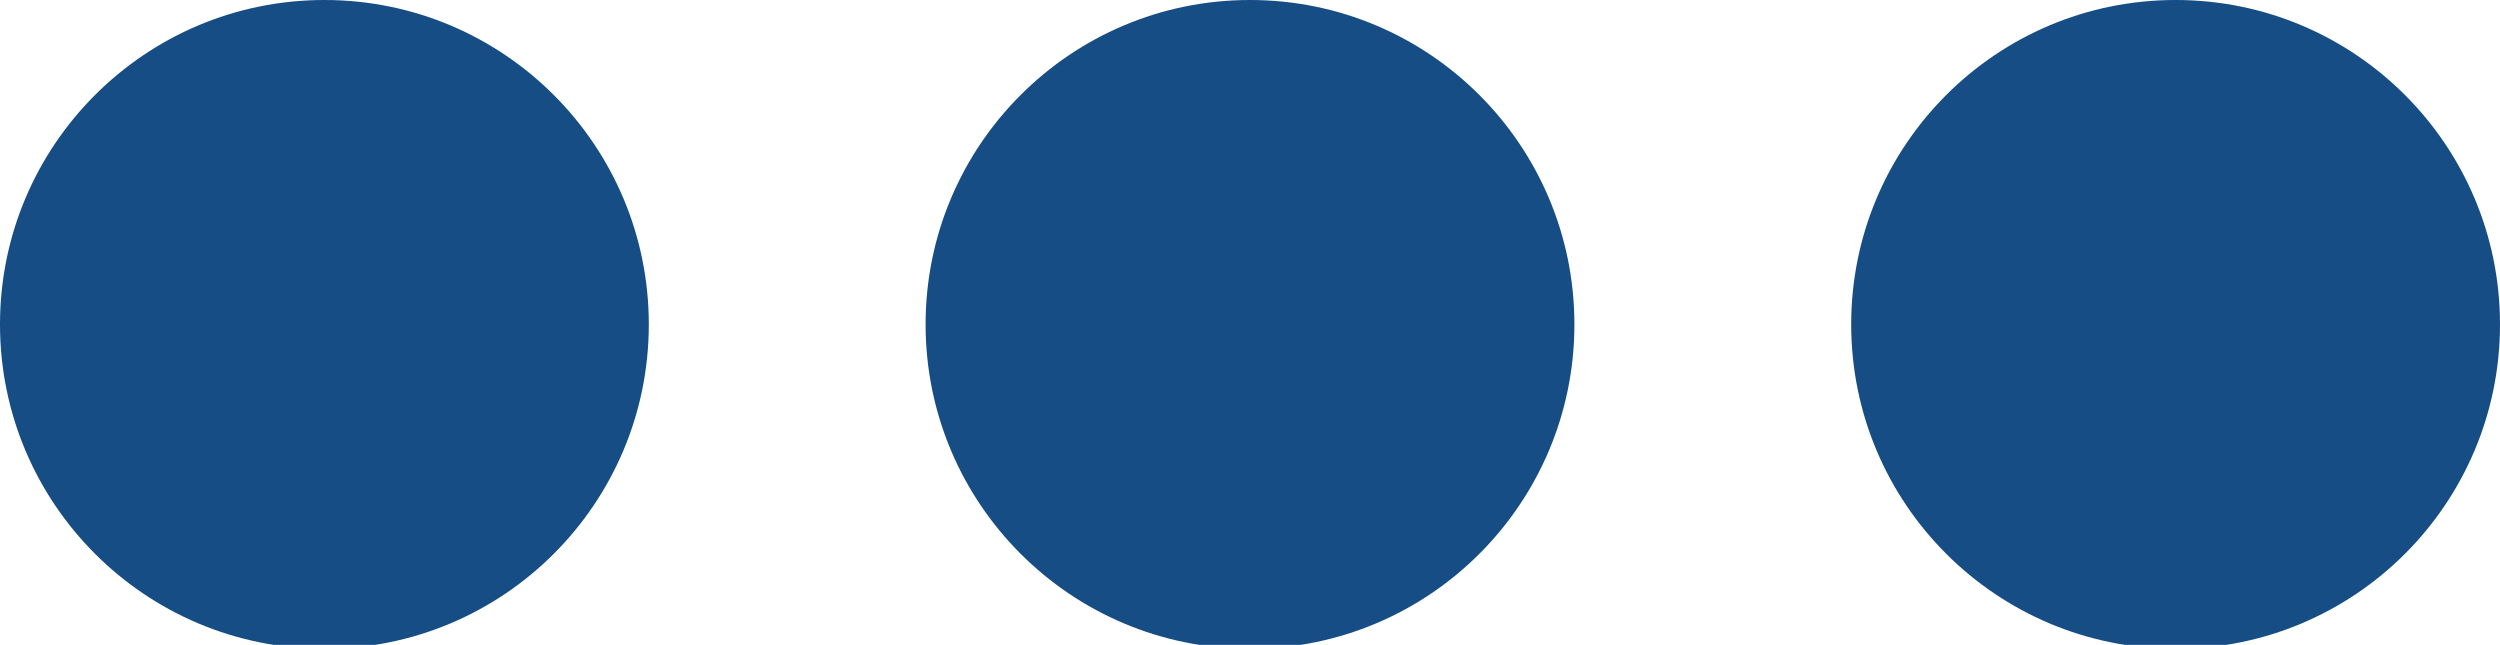 <?xml version="1.0" encoding="utf-8"?>
<!-- Generator: Adobe Illustrator 21.0.2, SVG Export Plug-In . SVG Version: 6.00 Build 0)  -->
<svg version="1.1" xmlns="http://www.w3.org/2000/svg" xmlns:xlink="http://www.w3.org/1999/xlink" x="0px" y="0px"
	 viewBox="0 0 252 65" style="enable-background:new 0 0 252 65;" xml:space="preserve">
<style type="text/css">
	.st0{display:none;}
	.st1{display:inline;fill:#EFEFEF;}
	.st2{display:inline;fill:#EF2648;}
	.st3{display:inline;fill:#154D84;}
	.st4{display:inline;fill:#555654;}
	.st5{display:inline;fill:#EF2648;stroke:#EF2648;stroke-width:3.789;stroke-miterlimit:10;}
	.st6{fill:#154D84;}
</style>
<g id="Layer_1" class="st0">
	<path class="st1" d="M251.8,22v145.4c0,3.9-3.2,7-7,7H3.4c-3.9,0-7-3.2-7-7V22c0-3.9,3.2-7,7-7h241.4C248.6,15,251.8,18.2,251.8,22
		z"/>
	<path class="st2" d="M252,86.4c0-2.3-1.9-4.2-4.2-4.2H136.9V19c0-2.1-1.7-3.8-3.8-3.8H128c-0.2,0-0.4,0-0.6,0.1
		c-0.2,0-0.4-0.1-0.6-0.1h-5.1c-0.2,0-0.4,0-0.6,0.1c-0.2,0-0.4-0.1-0.6-0.1h-5.1c-2.1,0-3.8,1.7-3.8,3.8v63.3H0.8
		c-2.3,0-4.2,1.9-4.2,4.2v4.2c0,0.4,0.1,0.7,0.2,1.1c-0.1,0.3-0.2,0.7-0.2,1.1v4.2c0,0.4,0.1,0.7,0.2,1.1c-0.1,0.3-0.2,0.7-0.2,1.1
		v4.2c0,2.3,1.9,4.2,4.2,4.2h110.9v63.3c0,2.1,1.7,3.8,3.8,3.8h5.1c0.2,0,0.4,0,0.6-0.1c0.2,0,0.4,0.1,0.6,0.1h5.1
		c0.2,0,0.4,0,0.6-0.1c0.2,0,0.4,0.1,0.6,0.1h5.1c2.1,0,3.8-1.7,3.8-3.8v-63.3h110.9c2.3,0,4.2-1.9,4.2-4.2V99
		c0-0.4-0.1-0.7-0.2-1.1c0.1-0.3,0.2-0.7,0.2-1.1v-4.2c0-0.4-0.1-0.7-0.2-1.1c0.1-0.3,0.2-0.7,0.2-1.1V86.4z"/>
	<path class="st3" d="M251.8,120.1v33.3l-48.3-27.5c-2.8-1.6-1.7-5.8,1.5-5.8H251.8z"/>
	<path class="st3" d="M238,174.4h-88.4v-46.2c0,0,0,0,0,0c0-1.8,2-2.9,3.6-2L238,174.4z"/>
	<path class="st3" d="M251.8,69.4V36.1l-48.3,27.5c-2.8,1.6-1.7,5.8,1.5,5.8H251.8z"/>
	<path class="st3" d="M238,15h-88.4v46.2c0,0,0,0,0,0c0,1.8,2,2.9,3.6,2L238,15z"/>
	<path class="st3" d="M-3.6,69.4V36.1l48.3,27.5c2.8,1.6,1.7,5.8-1.5,5.8H-3.6z"/>
	<path class="st3" d="M10.1,15h88.4v46.2c0,0,0,0,0,0c0,1.8-2,2.9-3.6,2L10.1,15z"/>
	<path class="st3" d="M-3.6,120.1v33.3l48.3-27.5c2.8-1.6,1.7-5.8-1.5-5.8H-3.6z"/>
	<path class="st3" d="M10.1,174.4h88.4v-46.2c0,0,0,0,0,0c0-1.8-2-2.9-3.6-2L10.1,174.4z"/>
</g>
<g id="Layer_2" class="st0">
	<path class="st4" d="M-9-3.1v-0.4l0-4.3C-8.7-6.3-8.7-4.7-9-3.1z"/>
	<path class="st1" d="M251.8,22.9v144.5c0,3.8-3.1,7-7,7H5c-3.8,0-7-3.1-7-7V22.9c0-3.8,3.1-7,7-7h239.8
		C248.7,15.9,251.8,19.1,251.8,22.9z"/>
	<path class="st2" d="M252,86.9c0-2.3-1.9-4.2-4.2-4.2H137.6V19.9c0-2.1-1.7-3.7-3.7-3.7h-5c-0.2,0-0.4,0-0.6,0.1
		c-0.2,0-0.4-0.1-0.6-0.1h-5c-0.2,0-0.4,0-0.6,0.1c-0.2,0-0.4-0.1-0.6-0.1h-5c-2.1,0-3.7,1.7-3.7,3.7v62.8H2.4
		c-2.3,0-4.2,1.9-4.2,4.2V91c0,0.4,0.1,0.7,0.1,1c-0.1,0.3-0.1,0.7-0.1,1.1v4.1c0,0.4,0.1,0.7,0.1,1c-0.1,0.3-0.1,0.7-0.1,1.1v4.1
		c0,2.3,1.9,4.2,4.2,4.2h110.2v62.8c0,2.1,1.7,3.7,3.7,3.7h5c0.2,0,0.4,0,0.6-0.1c0.2,0,0.4,0.1,0.6,0.1h5c0.2,0,0.4,0,0.6-0.1
		c0.2,0,0.4,0.1,0.6,0.1h5c2.1,0,3.7-1.7,3.7-3.7v-62.8h110.2c2.3,0,4.2-1.9,4.2-4.2v-4.1c0-0.4-0.1-0.7-0.1-1.1
		c0.1-0.3,0.1-0.7,0.1-1v-4.1c0-0.4-0.1-0.7-0.1-1.1c0.1-0.3,0.1-0.7,0.1-1V86.9z"/>
	<path class="st5" d="M216.3,44.3c0-0.4-0.3-0.7-0.7-0.7h-18.3V33.2c0-0.3-0.3-0.6-0.6-0.6h-0.8c0,0-0.1,0-0.1,0c0,0-0.1,0-0.1,0
		h-0.8c0,0-0.1,0-0.1,0c0,0-0.1,0-0.1,0h-0.8c-0.3,0-0.6,0.3-0.6,0.6v10.4h-18.3c-0.4,0-0.7,0.3-0.7,0.7V45c0,0.1,0,0.1,0,0.2
		c0,0.1,0,0.1,0,0.2v0.7c0,0.1,0,0.1,0,0.2c0,0.1,0,0.1,0,0.2v0.7c0,0.4,0.3,0.7,0.7,0.7h18.3v10.4c0,0.3,0.3,0.6,0.6,0.6h0.8
		c0,0,0.1,0,0.1,0c0,0,0.1,0,0.1,0h0.8c0,0,0.1,0,0.1,0c0,0,0.1,0,0.1,0h0.8c0.3,0,0.6-0.3,0.6-0.6V47.8h18.3c0.4,0,0.7-0.3,0.7-0.7
		v-0.7c0-0.1,0-0.1,0-0.2c0-0.1,0-0.1,0-0.2v-0.7c0-0.1,0-0.1,0-0.2c0-0.1,0-0.1,0-0.2V44.3z"/>
	<path class="st5" d="M216.3,137.8c0-0.4-0.3-0.7-0.7-0.7h-18.3v-10.4c0-0.3-0.3-0.6-0.6-0.6h-0.8c0,0-0.1,0-0.1,0c0,0-0.1,0-0.1,0
		h-0.8c0,0-0.1,0-0.1,0c0,0-0.1,0-0.1,0h-0.8c-0.3,0-0.6,0.3-0.6,0.6v10.4h-18.3c-0.4,0-0.7,0.3-0.7,0.7v0.7c0,0.1,0,0.1,0,0.2
		c0,0.1,0,0.1,0,0.2v0.7c0,0.1,0,0.1,0,0.2c0,0.1,0,0.1,0,0.2v0.7c0,0.4,0.3,0.7,0.7,0.7h18.3v10.4c0,0.3,0.3,0.6,0.6,0.6h0.8
		c0,0,0.1,0,0.1,0c0,0,0.1,0,0.1,0h0.8c0,0,0.1,0,0.1,0c0,0,0.1,0,0.1,0h0.8c0.3,0,0.6-0.3,0.6-0.6v-10.4h18.3
		c0.4,0,0.7-0.3,0.7-0.7v-0.7c0-0.1,0-0.1,0-0.2c0-0.1,0-0.1,0-0.2v-0.7c0-0.1,0-0.1,0-0.2c0-0.1,0-0.1,0-0.2V137.8z"/>
	<path class="st5" d="M73.2,44.3c0-0.4-0.3-0.7-0.7-0.7H54.2V33.2c0-0.3-0.3-0.6-0.6-0.6h-0.8c0,0-0.1,0-0.1,0c0,0-0.1,0-0.1,0h-0.8
		c0,0-0.1,0-0.1,0c0,0-0.1,0-0.1,0h-0.8c-0.3,0-0.6,0.3-0.6,0.6v10.4H31.8c-0.4,0-0.7,0.3-0.7,0.7V45c0,0.1,0,0.1,0,0.2
		c0,0.1,0,0.1,0,0.2v0.7c0,0.1,0,0.1,0,0.2c0,0.1,0,0.1,0,0.2v0.7c0,0.4,0.3,0.7,0.7,0.7h18.3v10.4c0,0.3,0.3,0.6,0.6,0.6h0.8
		c0,0,0.1,0,0.1,0c0,0,0.1,0,0.1,0h0.8c0,0,0.1,0,0.1,0c0,0,0.1,0,0.1,0h0.8c0.3,0,0.6-0.3,0.6-0.6V47.8h18.3c0.4,0,0.7-0.3,0.7-0.7
		v-0.7c0-0.1,0-0.1,0-0.2c0-0.1,0-0.1,0-0.2v-0.7c0-0.1,0-0.1,0-0.2c0-0.1,0-0.1,0-0.2V44.3z"/>
	<path class="st5" d="M73.2,137.8c0-0.4-0.3-0.7-0.7-0.7H54.2v-10.4c0-0.3-0.3-0.6-0.6-0.6h-0.8c0,0-0.1,0-0.1,0c0,0-0.1,0-0.1,0
		h-0.8c0,0-0.1,0-0.1,0c0,0-0.1,0-0.1,0h-0.8c-0.3,0-0.6,0.3-0.6,0.6v10.4H31.8c-0.4,0-0.7,0.3-0.7,0.7v0.7c0,0.1,0,0.1,0,0.2
		c0,0.1,0,0.1,0,0.2v0.7c0,0.1,0,0.1,0,0.2c0,0.1,0,0.1,0,0.2v0.7c0,0.4,0.3,0.7,0.7,0.7h18.3v10.4c0,0.3,0.3,0.6,0.6,0.6h0.8
		c0,0,0.1,0,0.1,0c0,0,0.1,0,0.1,0h0.8c0,0,0.1,0,0.1,0c0,0,0.1,0,0.1,0h0.8c0.3,0,0.6-0.3,0.6-0.6v-10.4h18.3
		c0.4,0,0.7-0.3,0.7-0.7v-0.7c0-0.1,0-0.1,0-0.2c0-0.1,0-0.1,0-0.2v-0.7c0-0.1,0-0.1,0-0.2c0-0.1,0-0.1,0-0.2V137.8z"/>
</g>
<g id="Layer_3" class="st0">
	<path class="st3" d="M16.4-37.6C-12.7,5.3-1.6,63.8,41.3,93c38.8,26.4,90.5,19.8,121.5-13.6l66.9,45.5c3.2,2.2,7.1,2.9,10.6,2.2
		c3.6-0.7,6.9-2.7,9.1-5.9c4.4-6.5,2.7-15.3-3.7-19.7L178.8,56C198.6,14.8,185.9-36,147-62.4C104.1-91.6,45.6-80.4,16.4-37.6z
		 M159,42.5c-1.8,4.2-4,8.4-6.7,12.3c-2.8,4.1-5.9,7.8-9.3,11.1c-23.5,22.7-60.4,26.6-88.4,7.5C22.5,51.6,14.1,7.8,35.9-24.3
		c21.8-32.1,65.7-40.4,97.7-18.6C161.8-23.8,171.7,12.3,159,42.5z"/>
</g>
<g id="Layer_4">
	<circle class="st6" cx="32.7" cy="32.7" r="32.7"/>
	<circle class="st6" cx="126" cy="32.7" r="32.7"/>
	<circle class="st6" cx="219.3" cy="32.7" r="32.7"/>
</g>
</svg>
